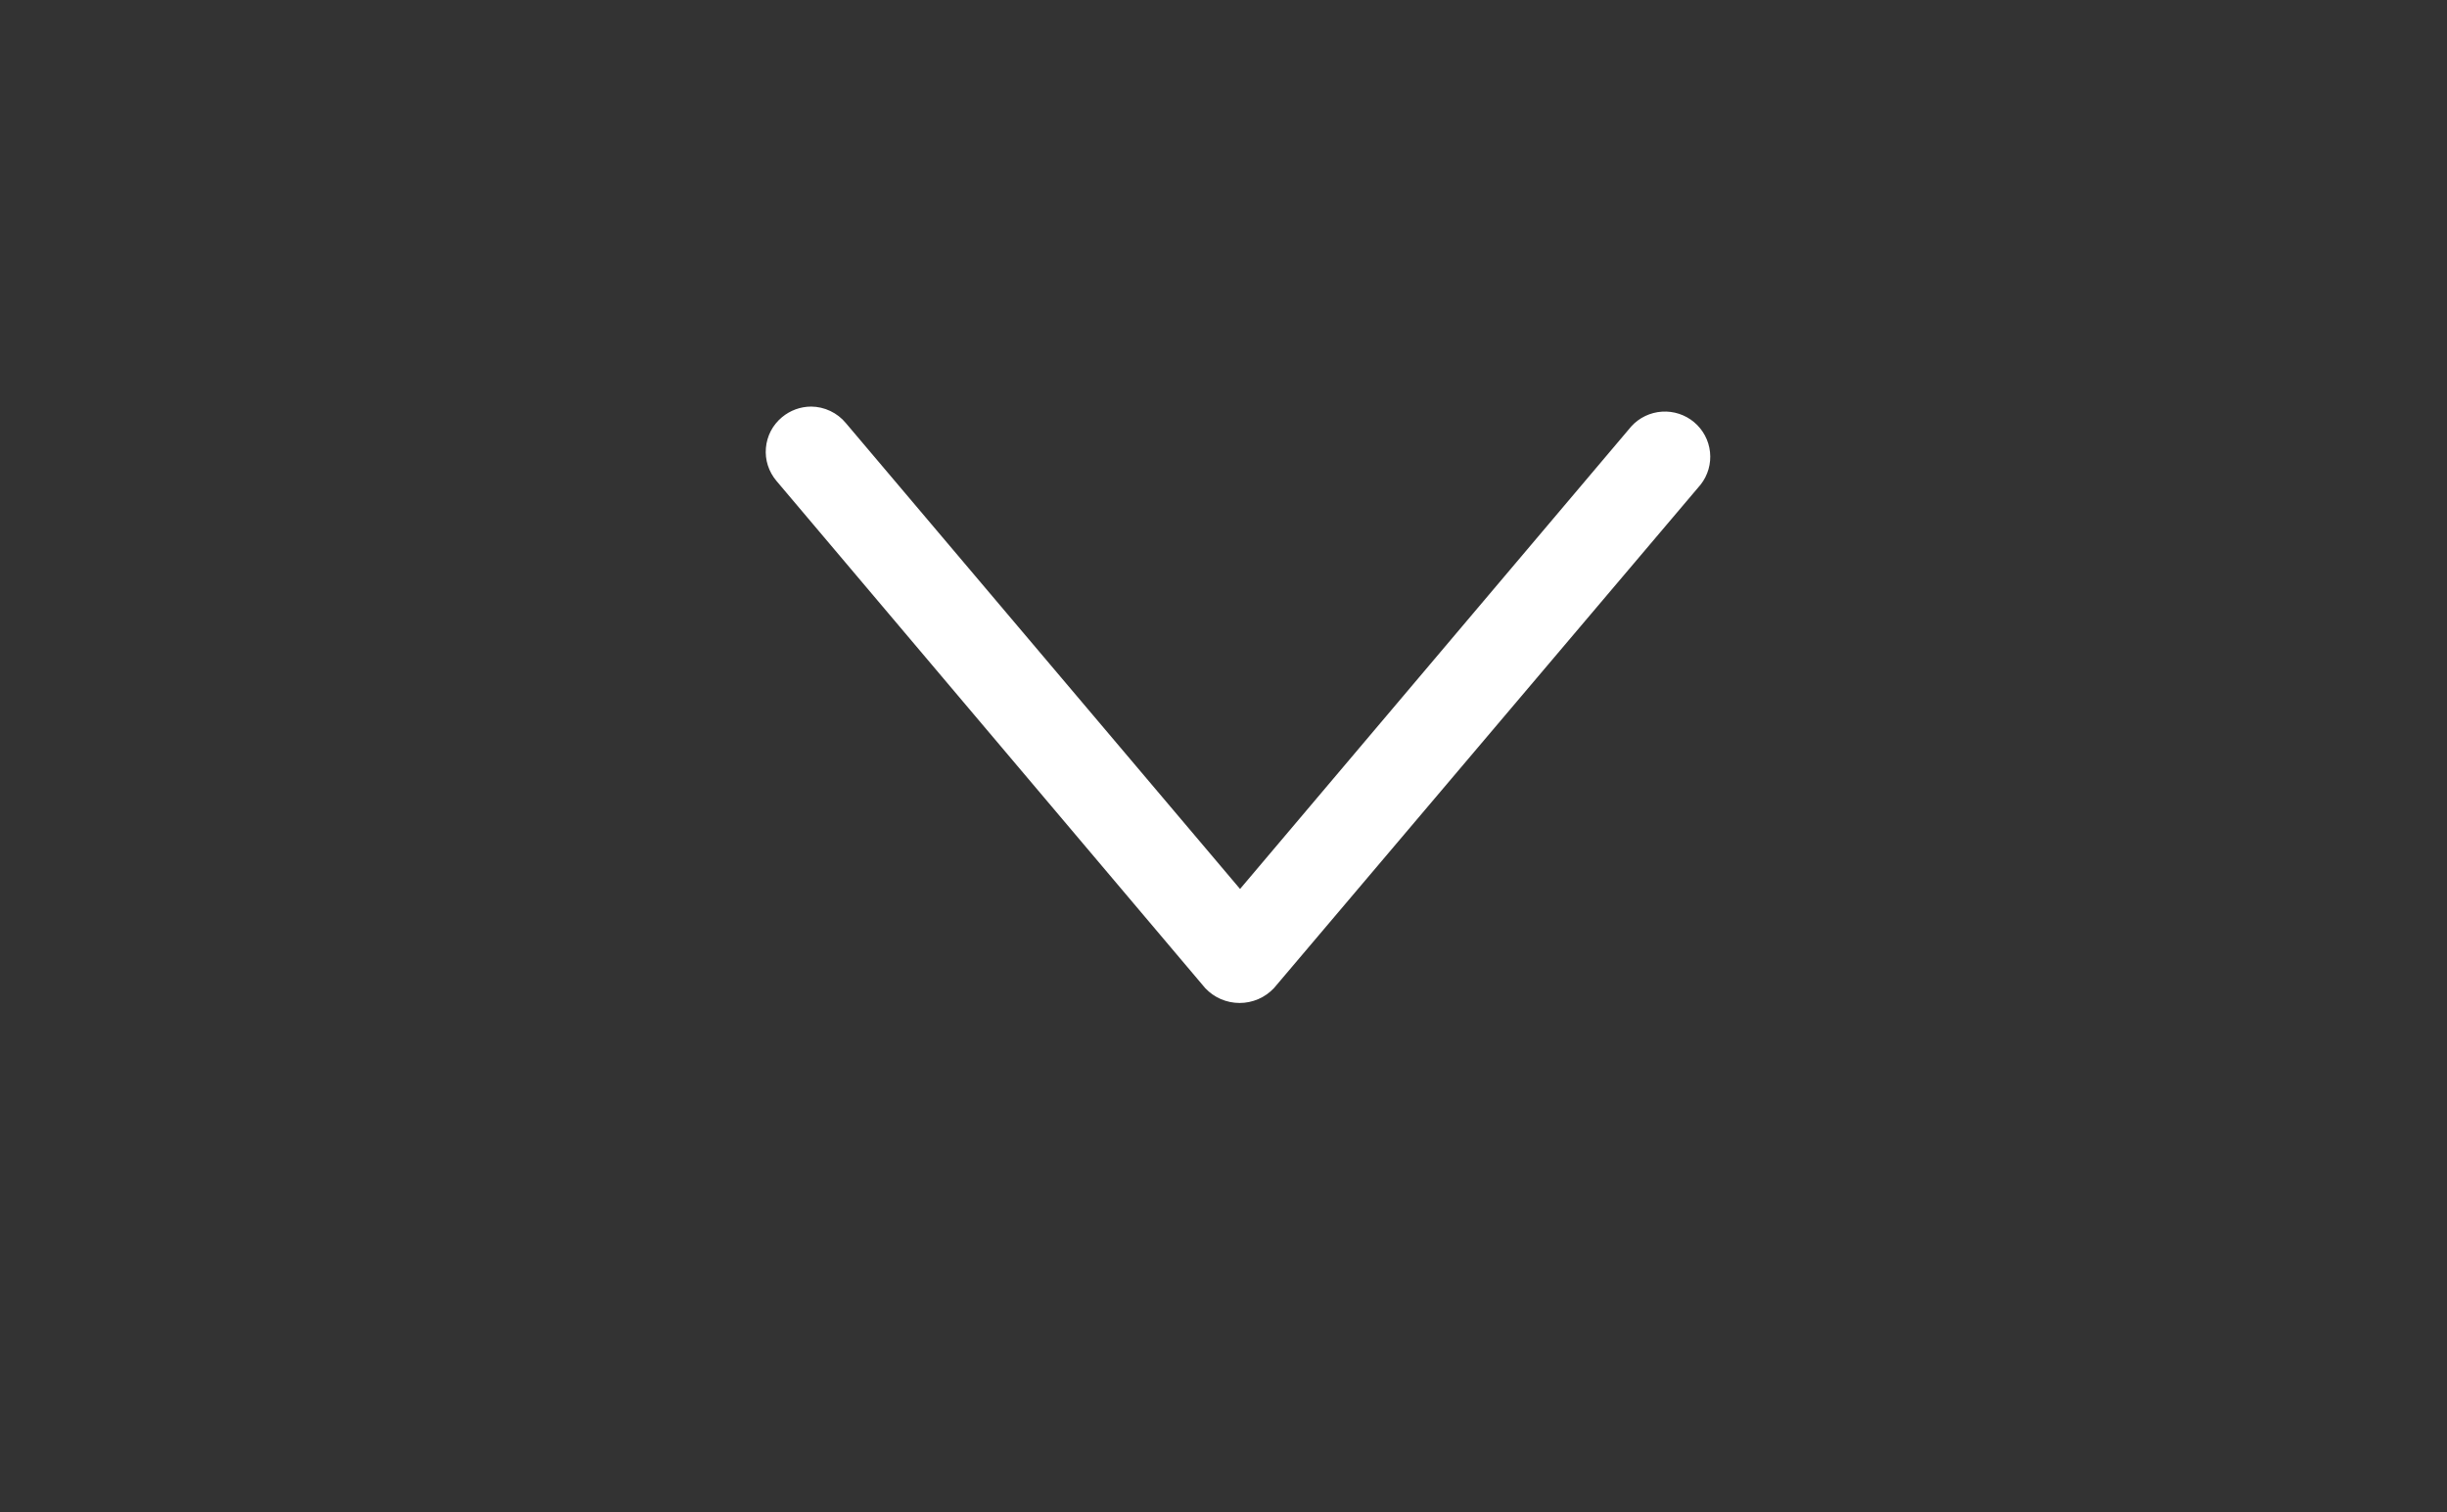 <svg width="55" height="34" viewBox="0 0 55 34" fill="none" xmlns="http://www.w3.org/2000/svg">
<rect x="0" y="0" width="55" height="34" fill="#333333" stroke="none"/>
<path d="M18.231 9.14C17.991 9.141 17.759 9.226 17.575 9.38C17.472 9.466 17.387 9.571 17.325 9.689C17.264 9.808 17.226 9.937 17.215 10.07C17.203 10.203 17.218 10.337 17.259 10.464C17.3 10.591 17.366 10.709 17.452 10.811L27.088 22.212C27.187 22.318 27.307 22.402 27.44 22.46C27.573 22.517 27.717 22.547 27.862 22.547C28.007 22.547 28.15 22.517 28.283 22.46C28.416 22.402 28.536 22.318 28.635 22.212L38.226 10.892C38.388 10.685 38.463 10.423 38.435 10.162C38.408 9.901 38.28 9.661 38.078 9.491C37.877 9.322 37.617 9.237 37.355 9.254C37.092 9.271 36.845 9.389 36.668 9.583L27.872 19.984L19.011 9.51C18.916 9.395 18.797 9.303 18.662 9.239C18.527 9.175 18.381 9.141 18.231 9.14Z" fill="white"/>
</svg>
